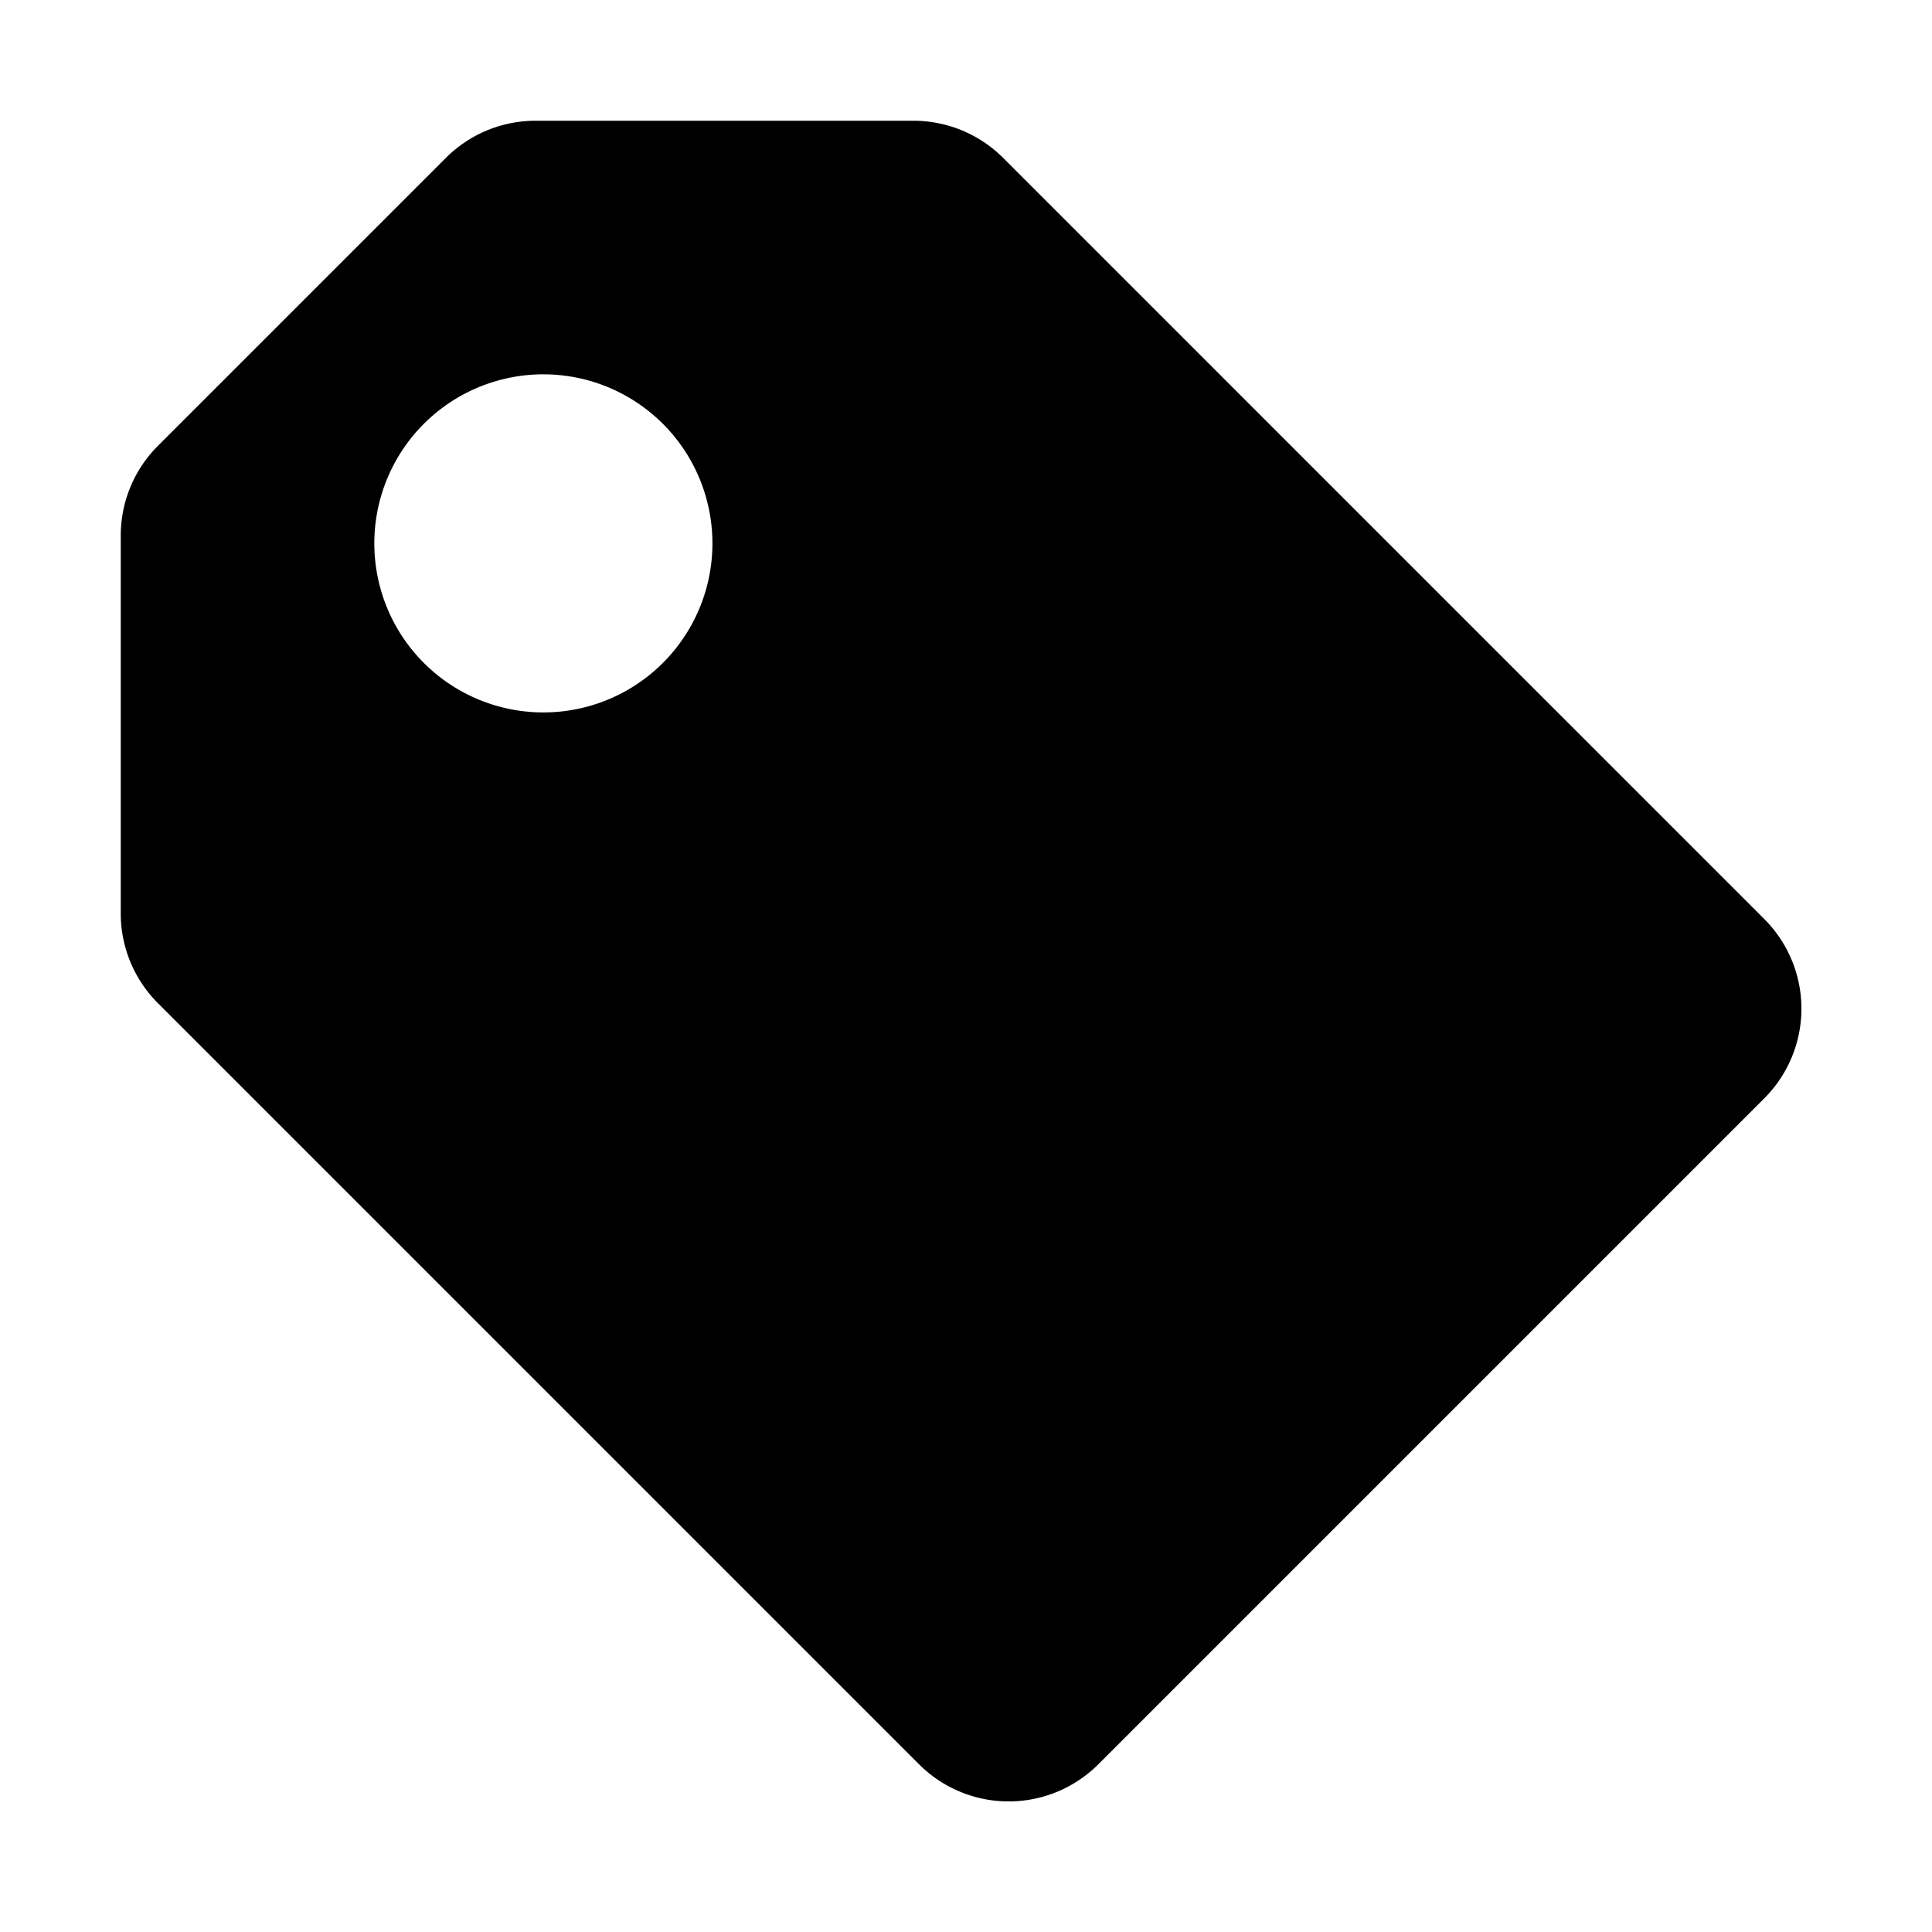 <svg xmlns="http://www.w3.org/2000/svg" viewBox="0 0 32 32">
  <title>tag</title>
  <path d="M29.222,15.222L16.615,2.615A2.1,2.1,0,0,0,15.13,2H8.87a2.1,2.1,0,0,0-1.485.615l-4.77,4.77A2.1,2.1,0,0,0,2,8.87v6.26a2.1,2.1,0,0,0,.615,1.485L15.222,29.222a2.1,2.1,0,0,0,2.97,0l11.03-11.03A2.1,2.1,0,0,0,29.222,15.222ZM9,11.8A2.8,2.8,0,1,1,11.8,9,2.8,2.8,0,0,1,9,11.8Z"/>
</svg>
